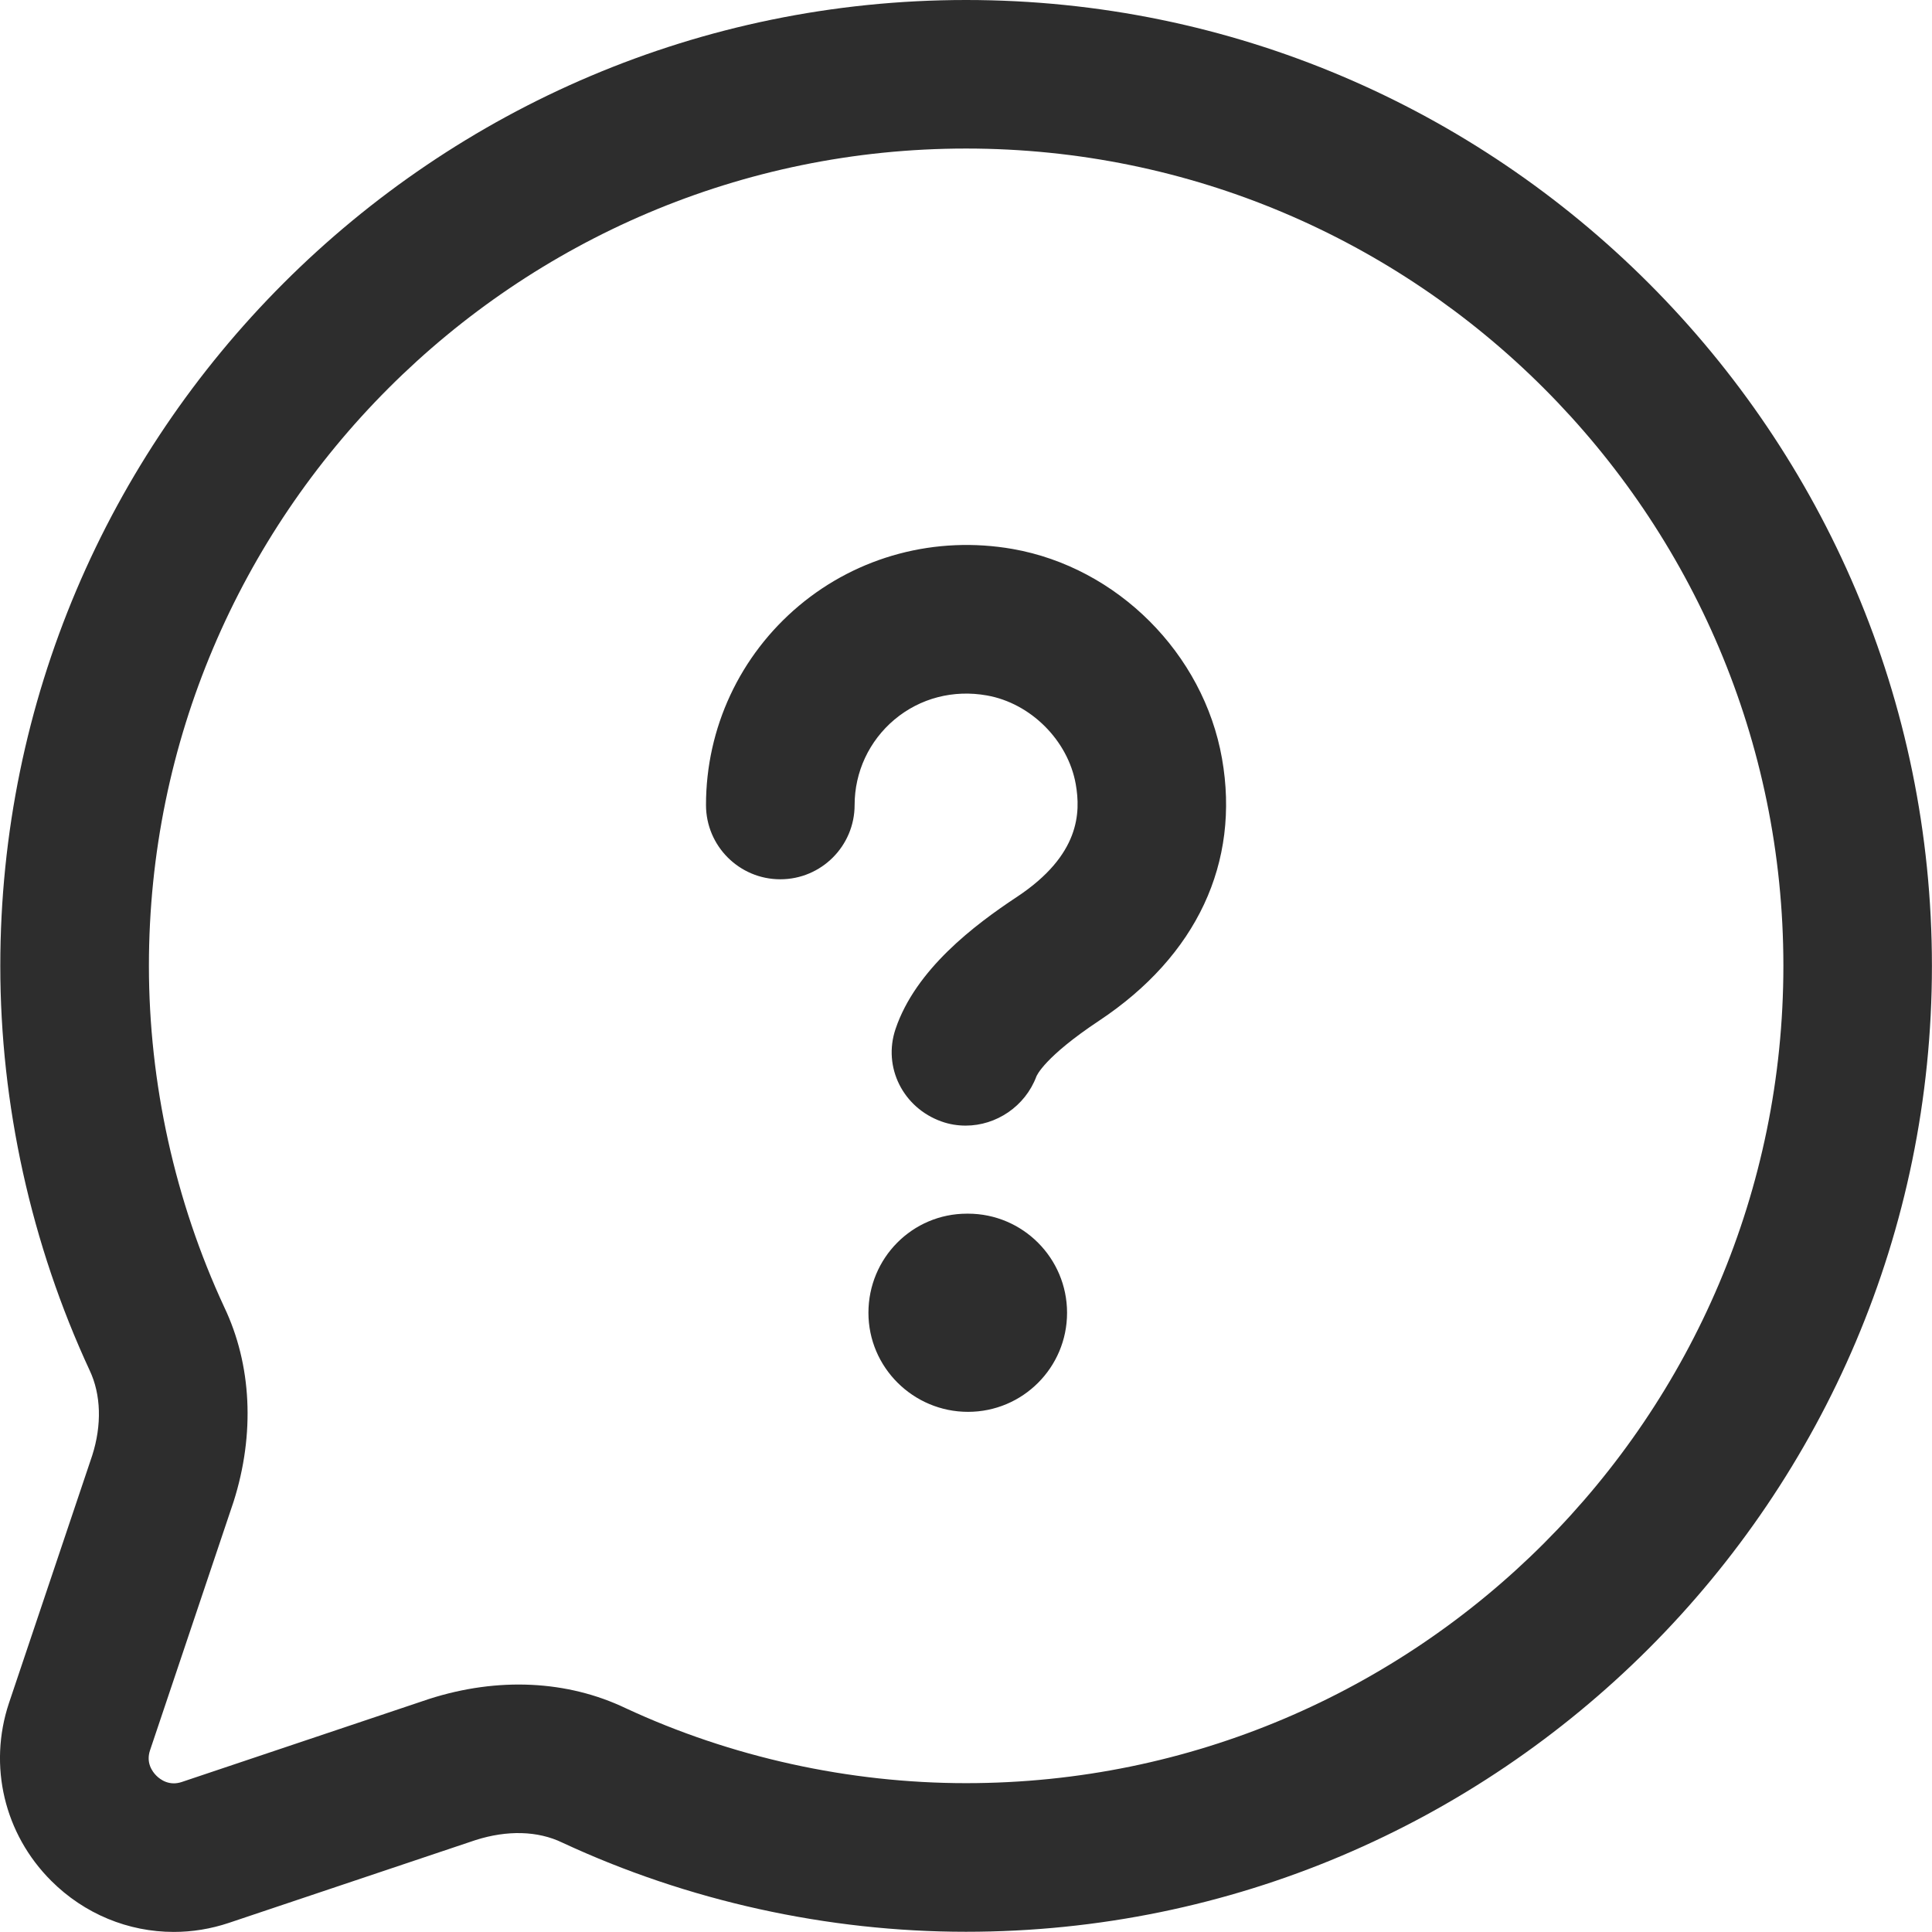 <svg width="26" height="26" viewBox="0 0 26 26" fill="none" xmlns="http://www.w3.org/2000/svg">
<path d="M13.001 0C5.835 0 0.004 5.831 0.004 12.999C0.004 14.865 0.419 16.744 1.207 18.443C1.36 18.767 1.372 19.177 1.241 19.587L0.12 22.921C-0.16 23.764 0.057 24.68 0.689 25.311C1.137 25.759 1.729 25.999 2.339 25.999C2.587 25.999 2.836 25.959 3.081 25.877L6.4 24.763C6.824 24.628 7.236 24.637 7.567 24.797C9.256 25.583 11.135 25.997 13 25.997C20.168 25.997 25.999 20.167 25.999 12.999C25.999 5.831 20.169 0 13.001 0ZM13.001 23.997C11.424 23.997 9.837 23.647 8.42 22.988C7.635 22.613 6.703 22.567 5.777 22.863L2.447 23.981C2.28 24.037 2.16 23.952 2.104 23.896C2.048 23.84 1.963 23.721 2.019 23.555L3.144 20.207C3.433 19.296 3.387 18.364 3.017 17.589C2.355 16.163 2.004 14.576 2.004 12.997C2.004 6.933 6.937 1.999 13.001 1.999C19.067 1.999 24 6.932 24 12.997C24 19.063 19.067 23.997 13.001 23.997ZM16.445 10.207C16.692 11.609 16.105 12.863 14.793 13.735C14.052 14.227 13.951 14.477 13.947 14.487C13.796 14.889 13.407 15.148 12.996 15.148C12.887 15.148 12.777 15.131 12.669 15.092C12.156 14.909 11.877 14.364 12.052 13.847C12.323 13.045 13.114 12.448 13.687 12.069C14.534 11.507 14.544 10.935 14.477 10.553C14.373 9.965 13.871 9.463 13.281 9.359C12.833 9.279 12.384 9.393 12.037 9.684C11.696 9.971 11.501 10.389 11.501 10.833C11.501 11.385 11.053 11.833 10.501 11.833C9.949 11.833 9.501 11.385 9.501 10.833C9.501 9.796 9.957 8.82 10.752 8.152C11.547 7.485 12.592 7.207 13.628 7.388C15.037 7.636 16.196 8.795 16.445 10.207ZM14.36 17.667C14.36 18.403 13.764 19 13.027 19C12.291 19 11.687 18.403 11.687 17.667C11.687 16.931 12.277 16.333 13.013 16.333H13.027C13.763 16.333 14.36 16.931 14.36 17.667Z" fill="#2D2D2D"/>
</svg>
